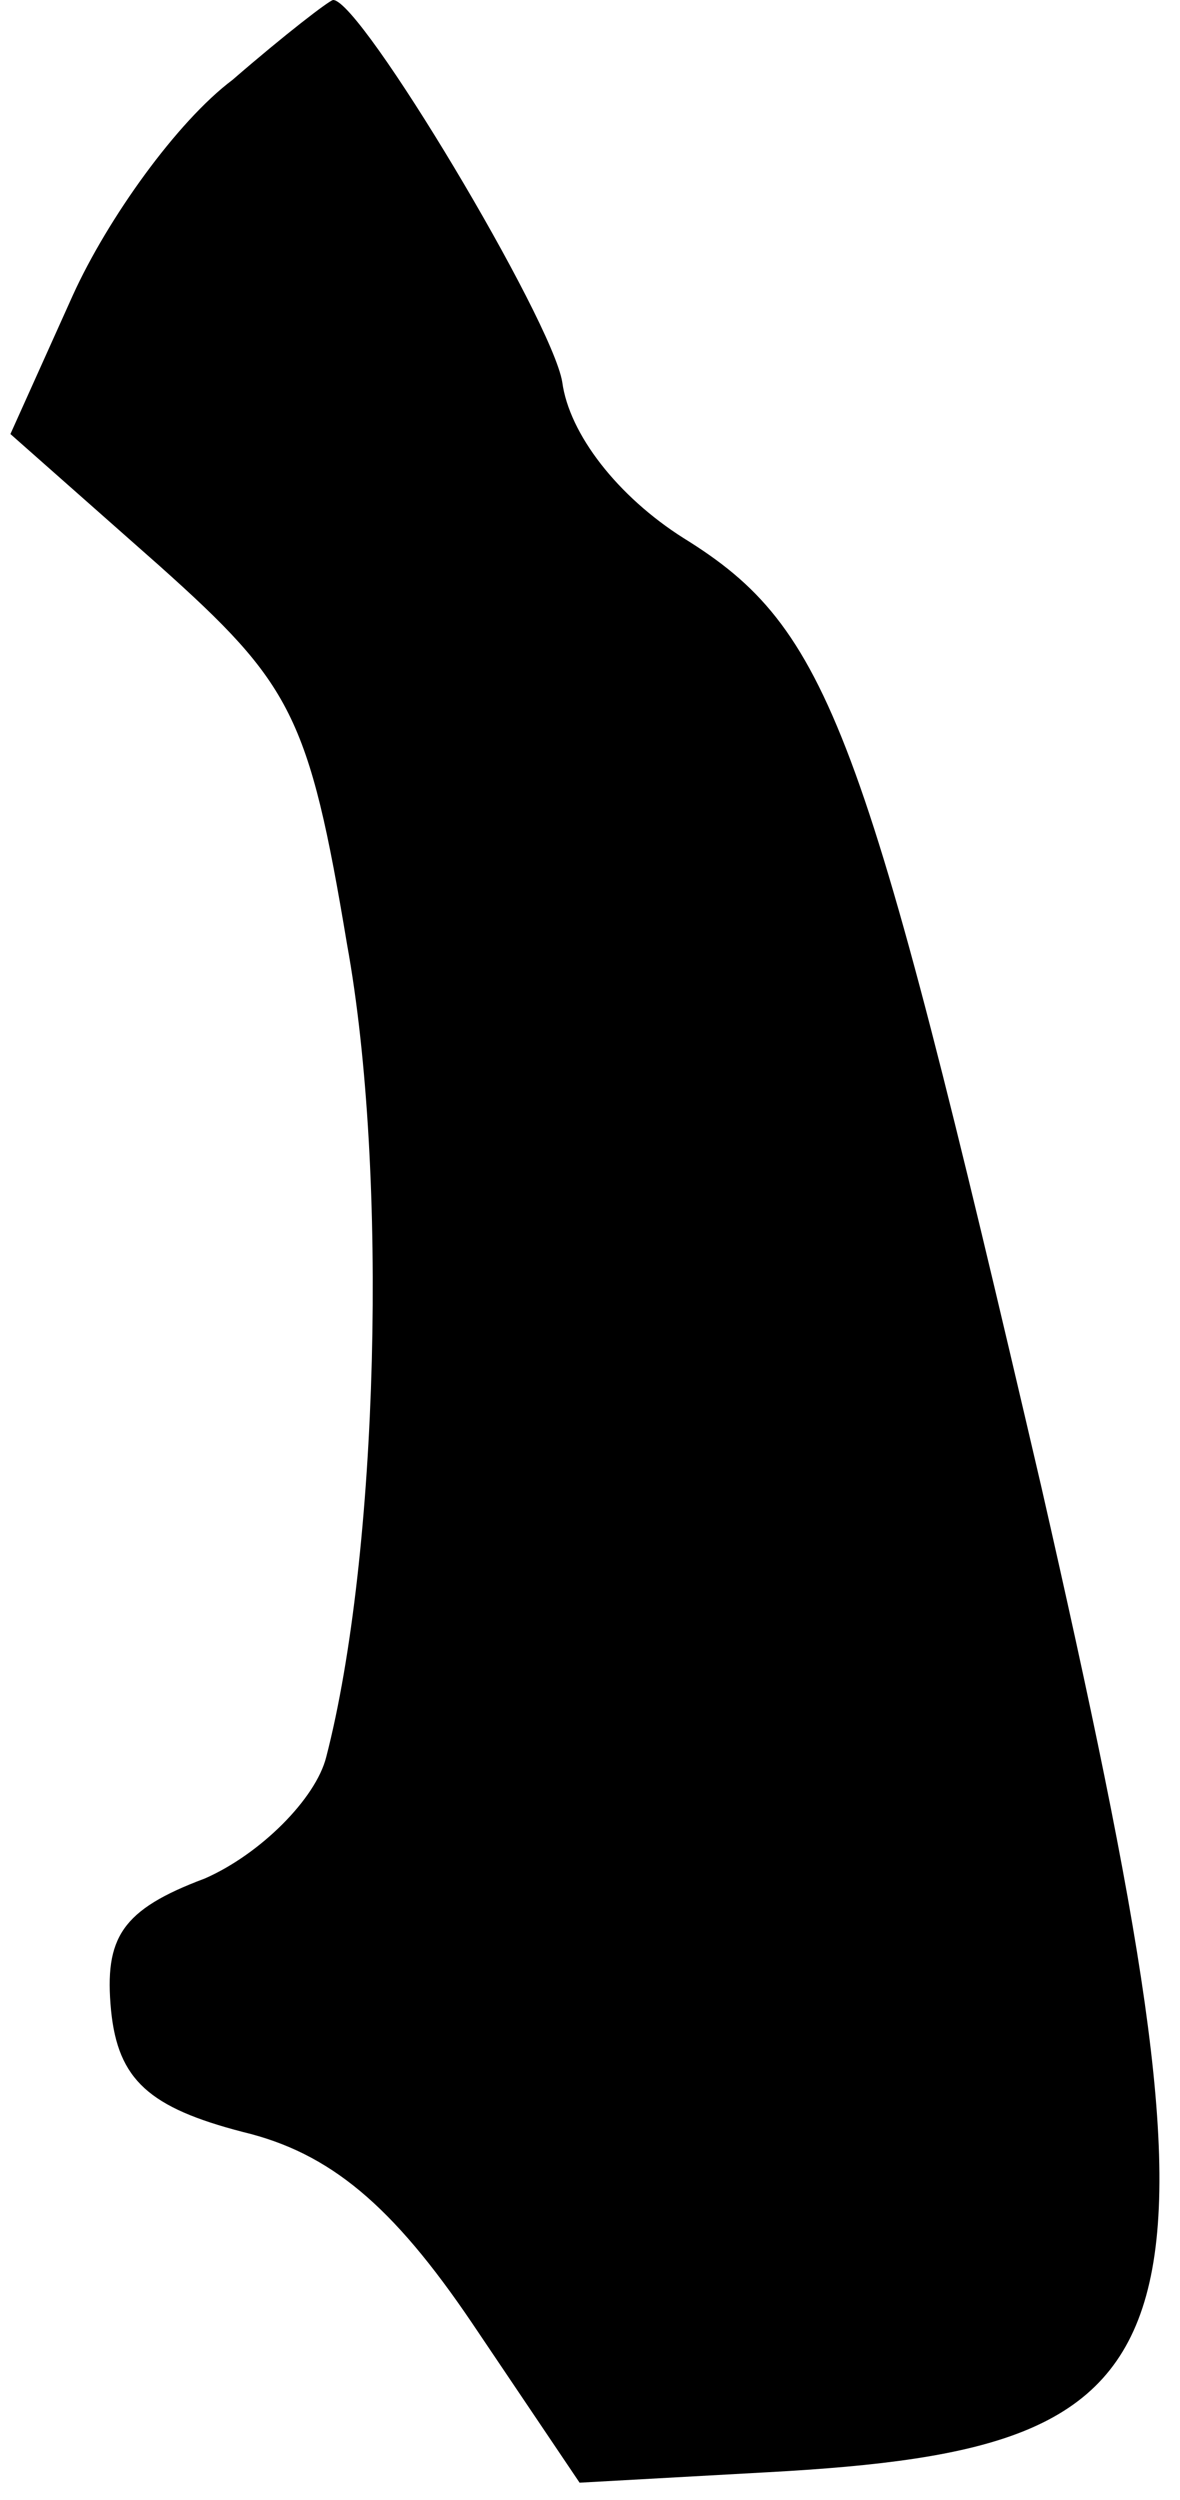 <?xml version="1.0" standalone="no"?>
<!DOCTYPE svg PUBLIC "-//W3C//DTD SVG 20010904//EN"
 "http://www.w3.org/TR/2001/REC-SVG-20010904/DTD/svg10.dtd">
<svg version="1.0" xmlns="http://www.w3.org/2000/svg"
 width="34pt" height="72pt" viewBox="0 0 34 72"
 preserveAspectRatio="xMidYMid meet">
<g transform="translate(0,72) scale(0.1,-0.1)"
fill="#000000" stroke="none">
<path fill="#000000" stroke="none" d="M67 697 c-16 -12 -36 -40 -46 -62 l-18
-40 43 -38 c38 -34 43 -43 54 -109 12 -66 9 -176 -6 -234 -3 -12 -19 -28 -35
-35 -24 -9 -29 -17 -27 -38 2 -20 11 -28 38 -35 25 -6 43 -21 66 -55 l31 -46
54 3 c129 7 136 34 79 284 -51 219 -61 247 -103 273 -19 12 -33 30 -35 45 -3
18 -58 110 -66 110 -1 0 -14 -10 -29 -23z"/>
</g>
</svg>
